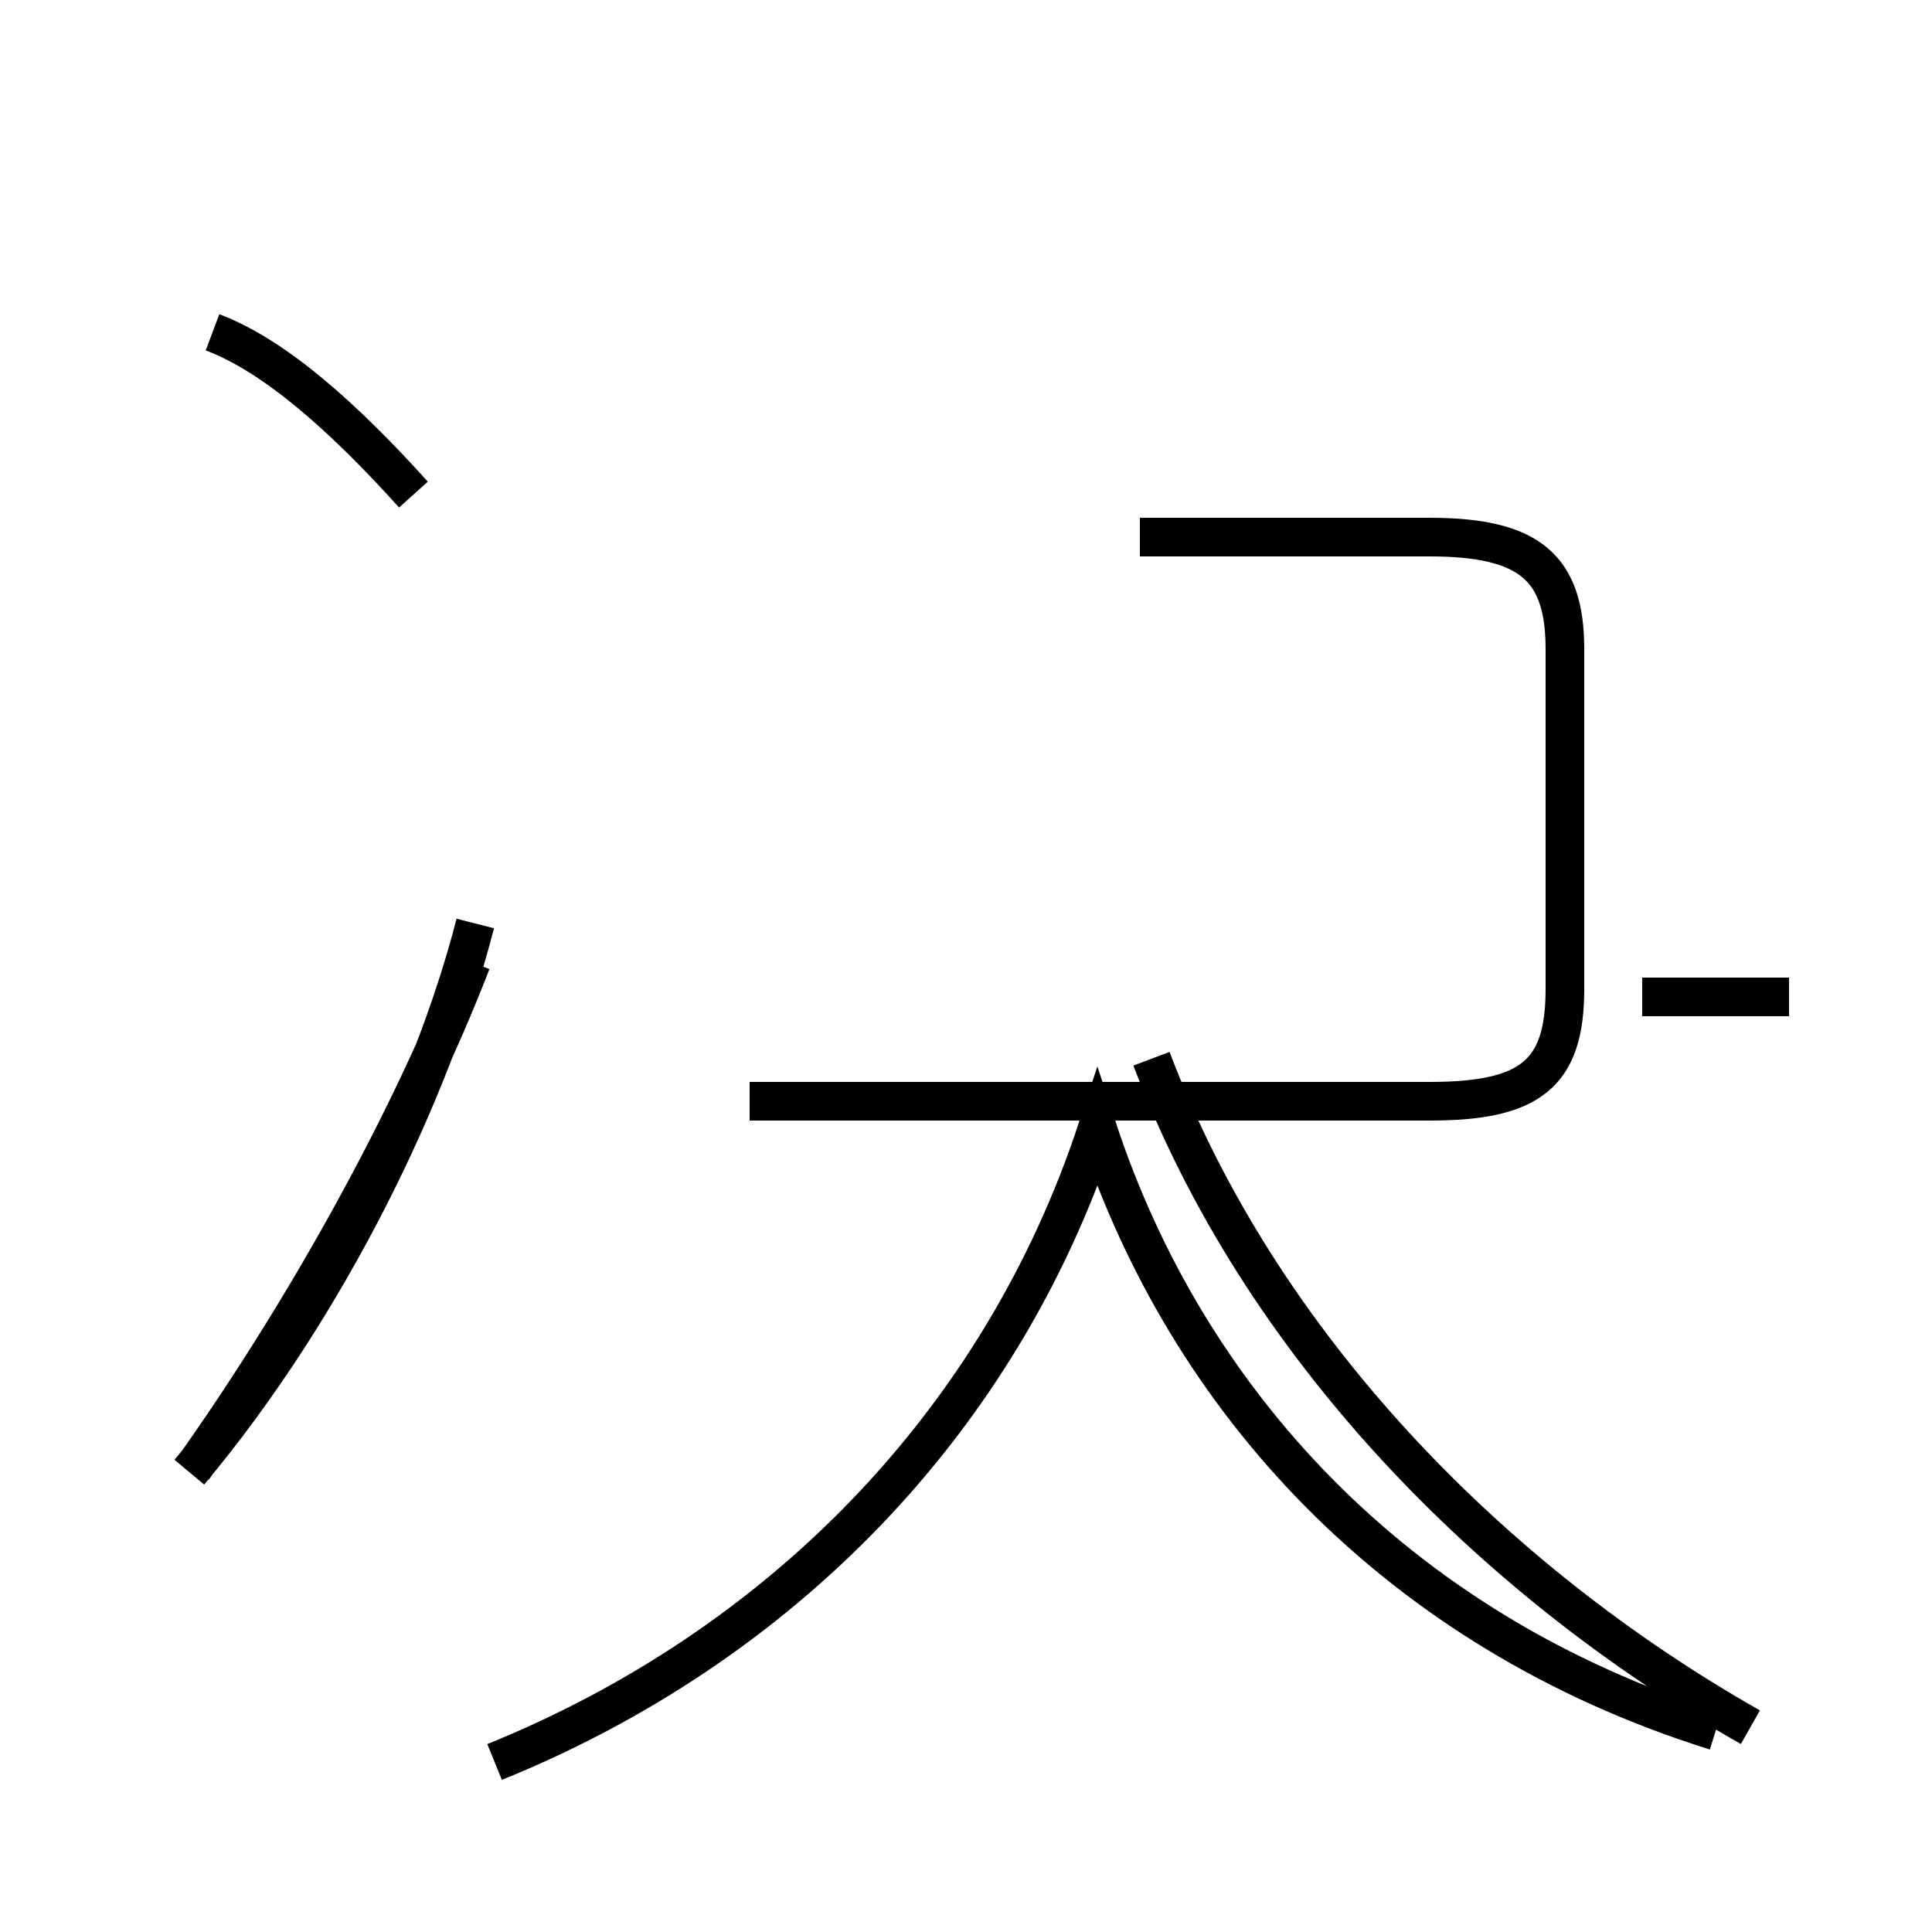 <?xml version='1.0' encoding='utf8'?>
<svg viewBox="0.0 -44.0 50.0 50.0" version="1.1" xmlns="http://www.w3.org/2000/svg">
<rect x="0.0" y="-44.0" width="50.0" height="50.0" fill="#808080" stroke="none"/>
<rect x="-1000" y="-1000" width="2000" height="2000" stroke="white" fill="white"/>
<g style="fill:none; stroke:#000000;  stroke-width:1">
<path d="M 10.7 31.2 C 8.9 33.2 7.1 34.8 5.5 35.4 M 5.0 6.0 C 7.7 9.8 10.5 14.7 12.2 19.1 M 29.5 30.1 L 37.0 30.1 C 39.6 30.1 40.5 29.3 40.5 27.2 L 40.5 18.4 C 40.5 16.2 39.6 15.5 37.0 15.5 L 19.4 15.5 M 4.9 5.9 C 8.5 10.2 11.2 15.8 12.3 20.1 M 46.3 18.2 L 42.5 18.2 M 12.8 -1.6 C 20.2 1.4 25.9 7.2 28.4 14.8 C 30.7 7.8 36.1 1.8 44.4 -0.8 M 45.3 -0.7 C 38.6 3.1 32.6 9.2 29.8 16.6 " transform="scale(1, -1)" />
</g>
</svg>